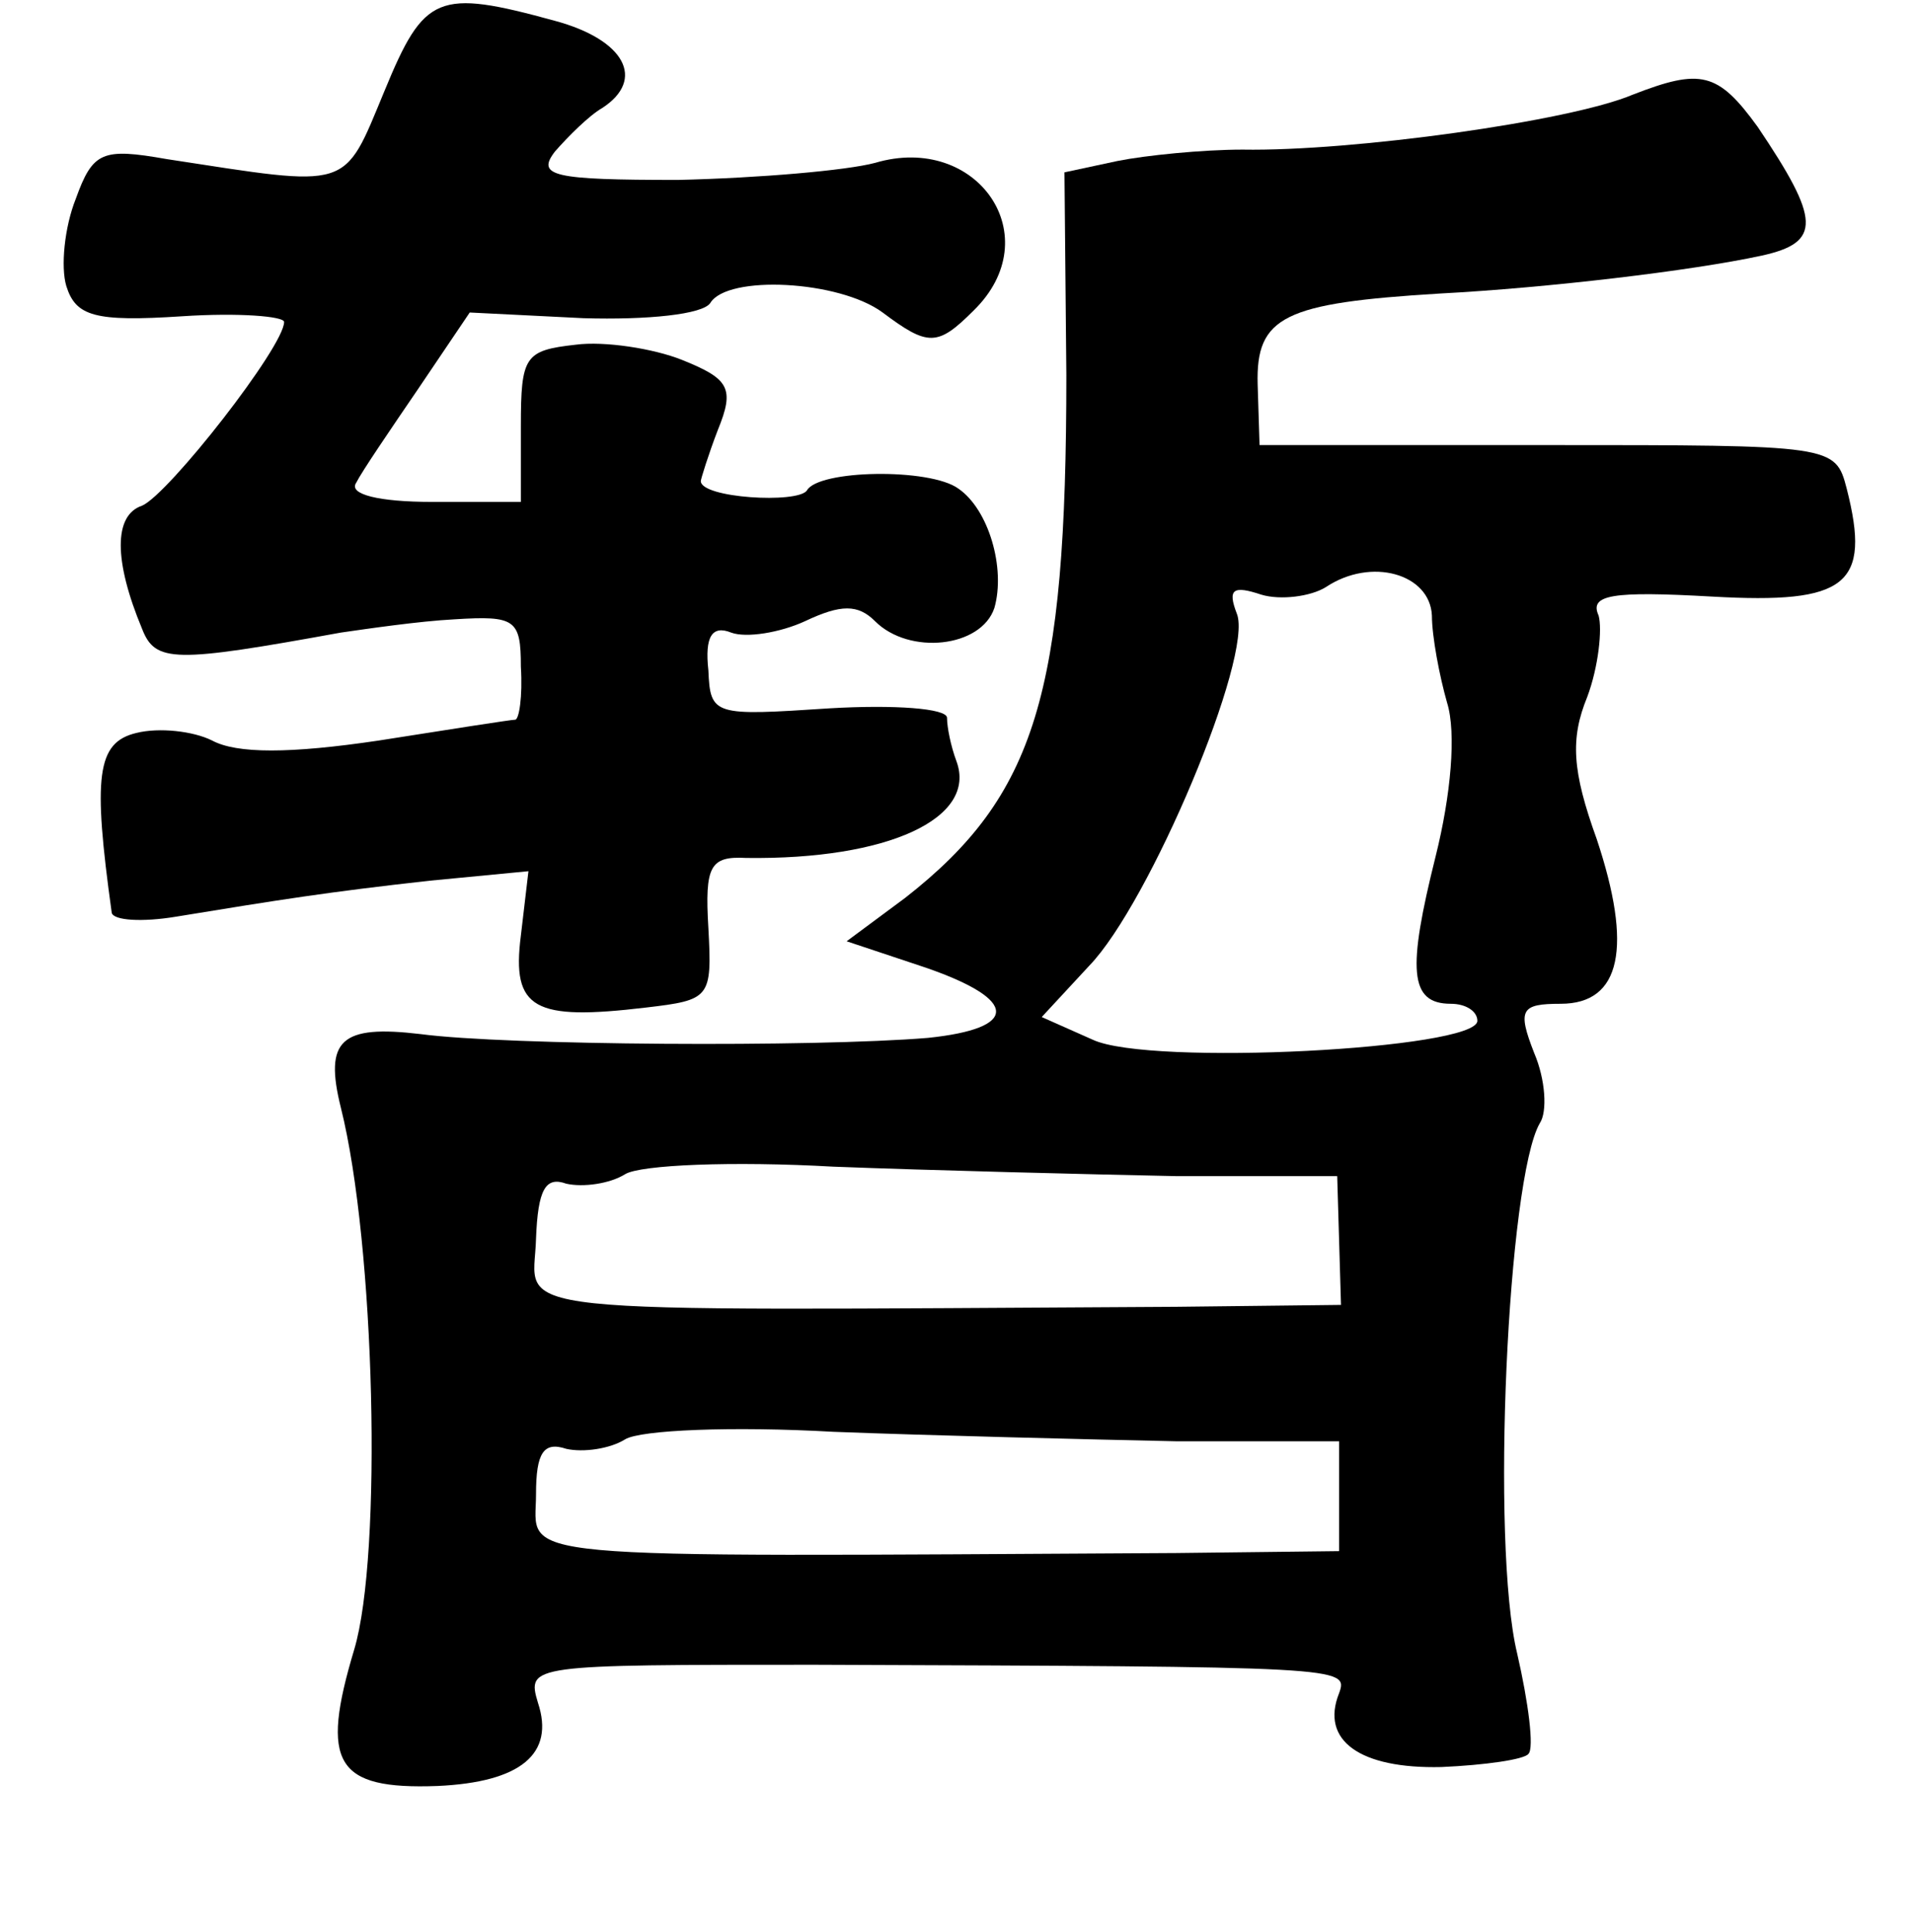 <?xml version="1.0" standalone="no"?>
<!DOCTYPE svg PUBLIC "-//W3C//DTD SVG 20010904//EN"
 "http://www.w3.org/TR/2001/REC-SVG-20010904/DTD/svg10.dtd">
<svg version="1.0" xmlns="http://www.w3.org/2000/svg"
 width="101pt" height="102pt" viewBox="0 0 101 102"
 preserveAspectRatio="xMidYMid meet">
<g transform="translate(0,102) scale(0.1,-0.1)"
fill="#000000" stroke="none">
<path d="M203 972 c-22 -53 -17 -51 -115 -36 -34 6 -39 4 -48 -21 -6 -15 -8
-36 -5 -46 5 -16 15 -19 61 -16 30 2 54 0 54 -3 0 -13 -61 -91 -75 -97 -15 -5
-15 -29 0 -65 7 -18 17 -18 105 -2 14 2 41 6 60 7 32 2 35 0 35 -25 1 -16 -1
-28 -3 -28 -2 0 -34 -5 -72 -11 -47 -7 -75 -7 -88 0 -10 5 -28 7 -40 4 -21 -5
-23 -23 -13 -95 1 -4 16 -5 34 -2 55 9 80 13 134 19 l52 5 -4 -34 c-5 -39 7
-45 66 -38 34 4 35 5 33 42 -2 33 1 38 20 37 75 -1 122 21 111 51 -3 8 -5 18
-5 23 0 5 -28 7 -62 5 -61 -4 -63 -4 -64 20 -2 18 2 24 12 20 8 -3 26 0 39 6
19 9 28 9 37 0 18 -18 56 -14 63 7 6 21 -3 52 -19 63 -15 11 -74 10 -80 -1 -5
-7 -56 -4 -56 5 0 1 4 14 9 27 9 22 6 27 -19 37 -15 6 -41 10 -56 8 -27 -3
-29 -6 -29 -43 l0 -40 -47 0 c-28 0 -44 4 -40 10 3 6 18 28 33 50 l27 40 60
-3 c34 -1 63 2 67 8 9 15 68 12 91 -5 24 -18 29 -18 48 1 40 39 2 94 -52 78
-15 -4 -61 -8 -104 -9 -66 0 -75 2 -65 15 7 8 18 19 25 23 23 15 12 36 -25 46
-62 17 -69 14 -90 -37z"/>
<path d="M862 970 c-33 -14 -148 -30 -206 -29 -21 0 -51 -3 -66 -6 l-28 -6 1
-107 c0 -168 -16 -222 -85 -276 l-31 -23 42 -14 c49 -17 49 -32 1 -37 -60 -5
-223 -4 -268 2 -42 5 -51 -3 -42 -39 18 -72 22 -236 7 -286 -18 -60 -10 -74
44 -72 44 2 62 17 53 44 -6 20 -4 20 146 20 280 -1 282 -1 277 -15 -10 -25 11
-40 54 -39 23 1 44 4 46 7 3 3 0 27 -6 53 -14 58 -5 251 12 280 4 6 3 23 -3
37 -9 23 -7 26 14 26 32 0 38 30 19 87 -13 36 -14 53 -5 75 6 16 8 36 6 43 -5
11 7 13 60 10 71 -4 84 6 71 57 -6 23 -7 23 -158 23 l-152 0 -1 32 c-1 36 14
43 96 48 57 3 133 12 170 20 32 7 31 19 -2 68 -21 29 -30 31 -66 17z m-106
-275 c0 -11 4 -32 8 -46 5 -16 2 -49 -6 -81 -15 -60 -14 -78 8 -78 8 0 14 -4
14 -9 0 -15 -173 -24 -203 -10 l-27 12 25 27 c32 33 87 164 78 186 -5 13 -2
15 13 10 10 -3 26 -1 34 4 24 16 55 7 56 -15z m-135 -296 l85 0 1 -34 1 -34
-87 -1 c-368 -2 -339 -5 -338 36 1 26 5 33 16 29 9 -2 23 0 31 5 8 5 57 7 110
4 52 -2 133 -4 181 -5z m0 -140 l86 0 0 -29 0 -29 -86 -1 c-361 -2 -338 -4
-338 31 0 22 4 28 16 24 9 -2 23 0 31 5 8 5 57 7 110 4 52 -2 134 -4 181 -5z"/>
</g>
</svg>

